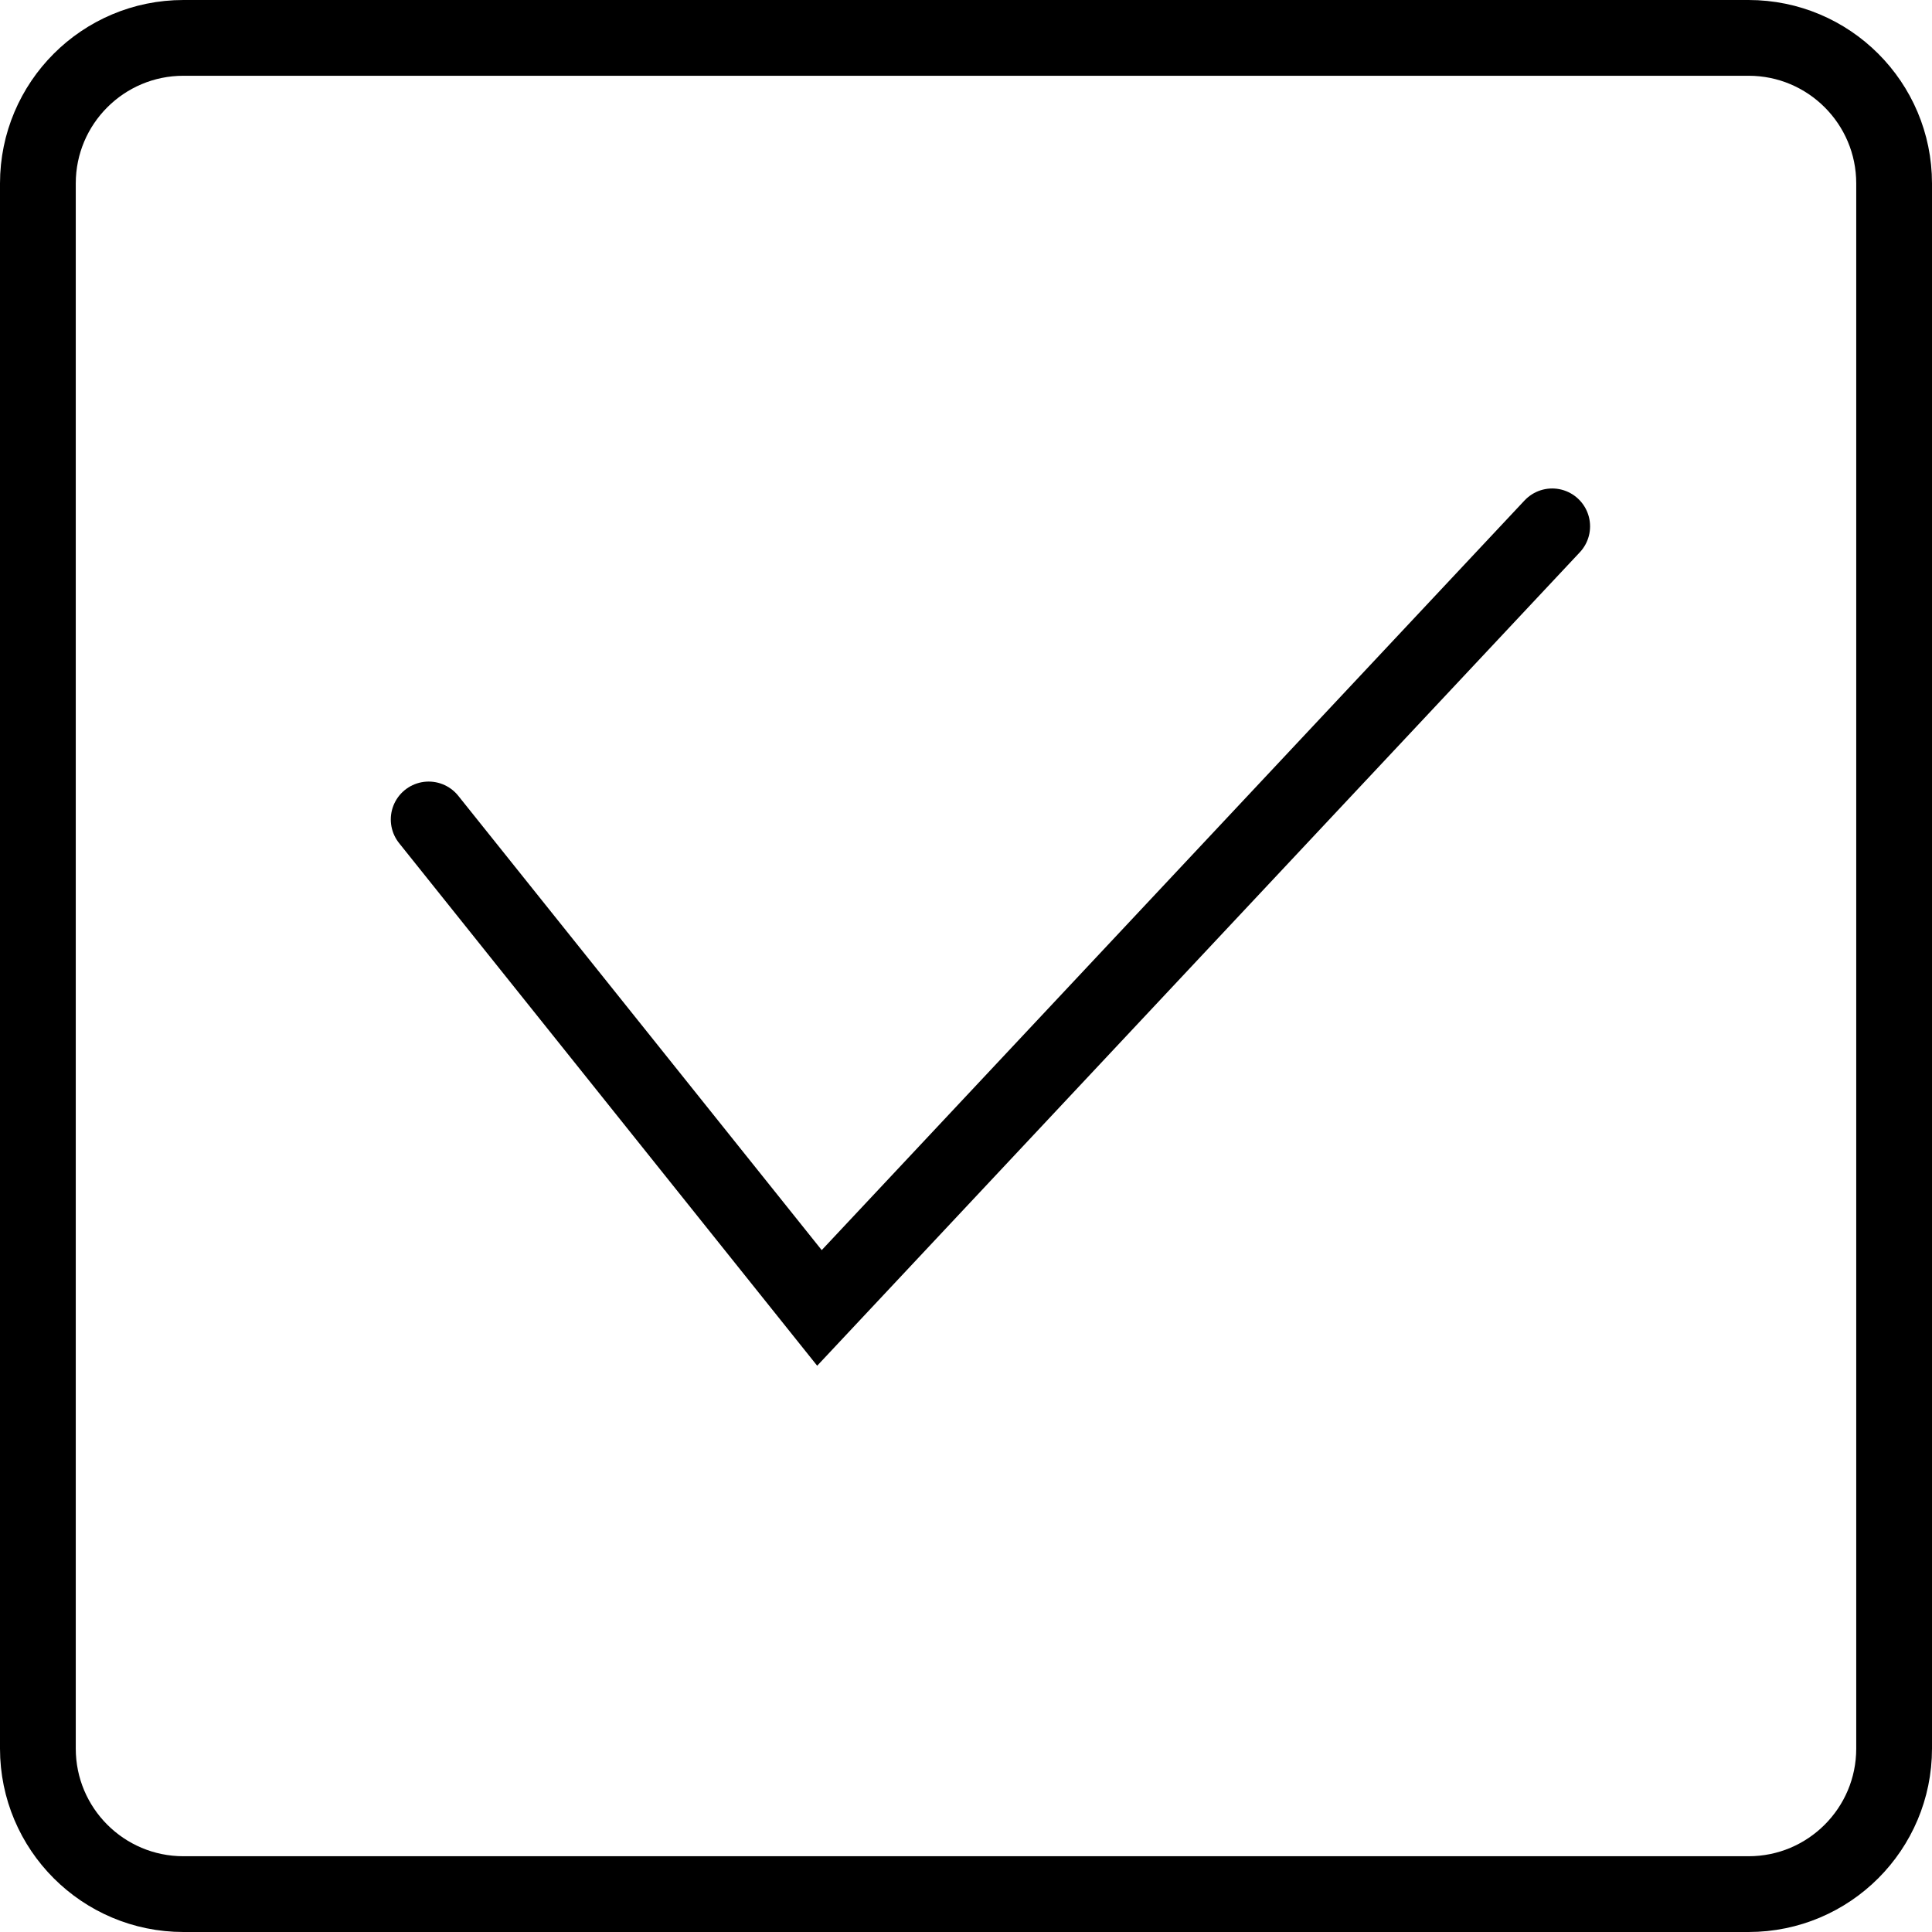 <svg width="102" height="102" viewBox="0 0 102 102" fill="none" >
<path d="M22.632 43.263L43.263 69.052L81.948 27.789" stroke="black" stroke-width="4" stroke-miterlimit="10" stroke-linecap="round"/>
<path d="M92.315 2H9.685C5.441 2 2 5.441 2 9.685V92.315C2 96.559 5.441 100 9.685 100H92.315C96.559 100 100 96.559 100 92.315V9.685C100 5.441 96.559 2 92.315 2Z" stroke="black" stroke-width="4" stroke-linecap="round" stroke-linejoin="round"/>
</svg>
